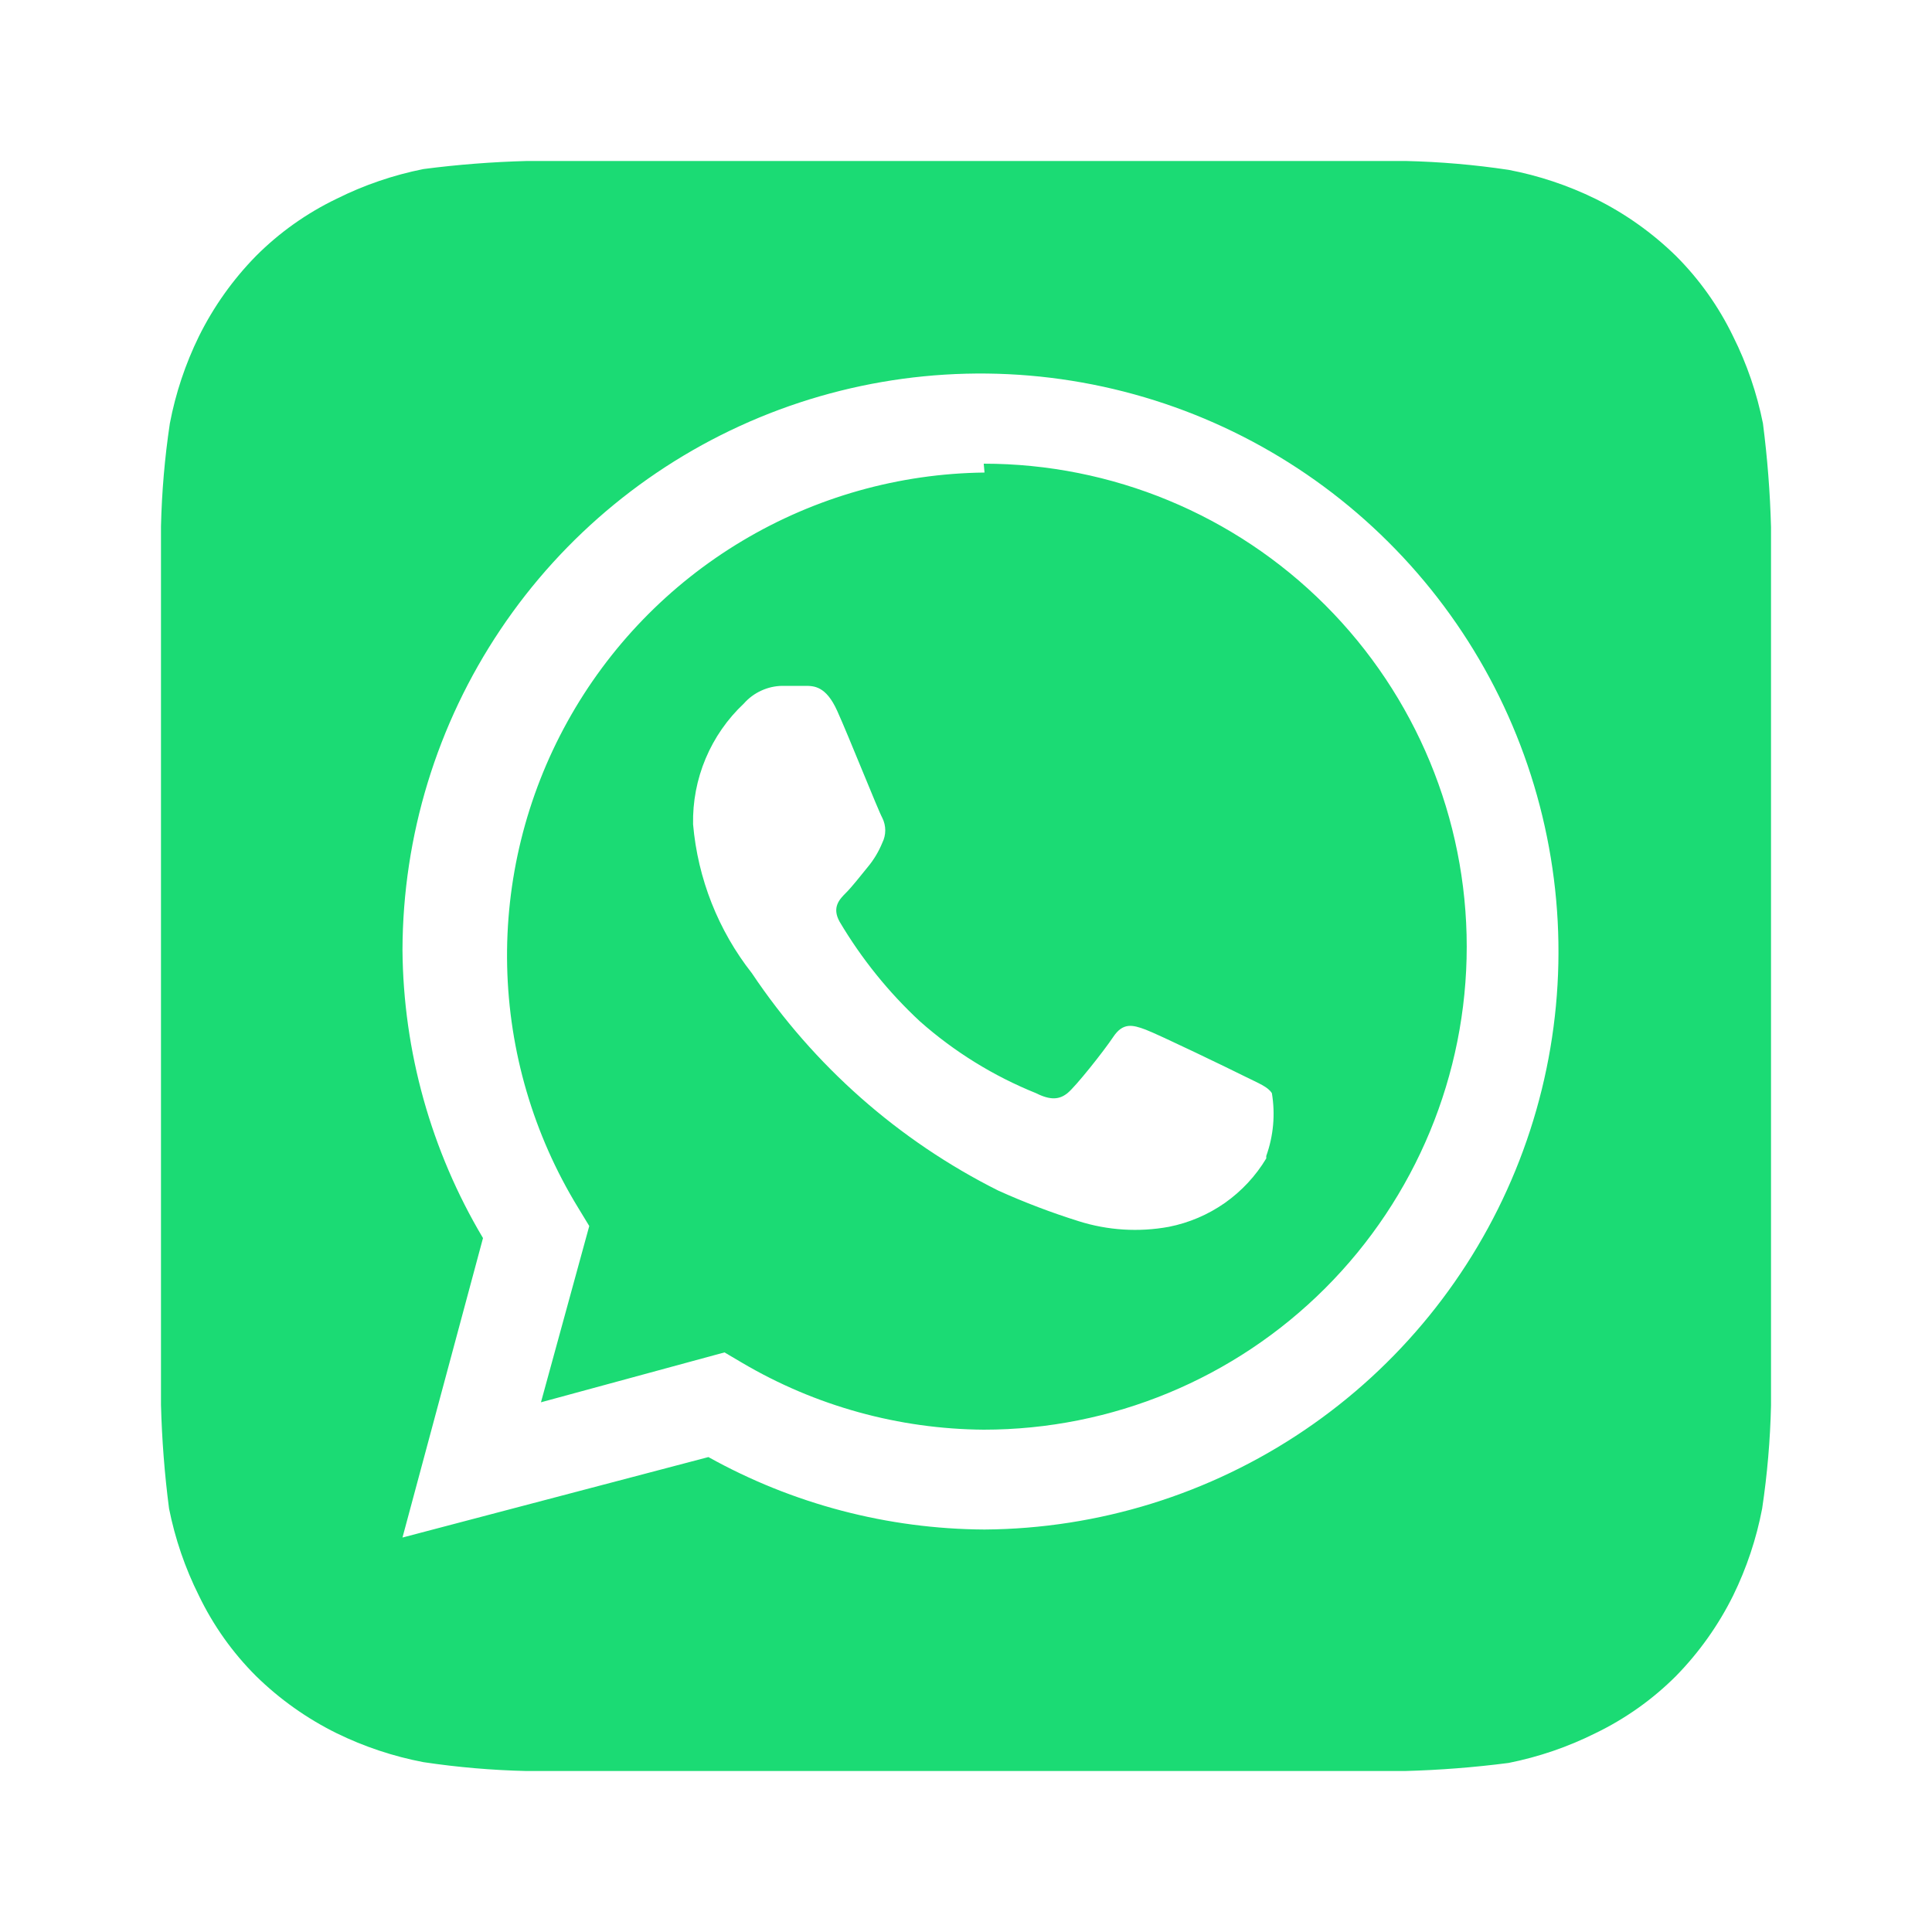 <svg width="34" height="34" viewBox="0 0 34 34" fill="none" xmlns="http://www.w3.org/2000/svg">
<path d="M31.167 9.279C31.151 8.668 31.103 8.058 31.025 7.452C30.919 6.921 30.743 6.406 30.501 5.922C30.247 5.396 29.907 4.917 29.495 4.505C29.078 4.097 28.6 3.758 28.078 3.499C27.593 3.262 27.079 3.09 26.548 2.989C25.948 2.899 25.342 2.847 24.735 2.833H9.279C8.668 2.849 8.058 2.896 7.452 2.975C6.921 3.081 6.406 3.257 5.922 3.499C5.396 3.752 4.917 4.092 4.505 4.505C4.097 4.921 3.758 5.399 3.499 5.922C3.262 6.407 3.09 6.921 2.989 7.452C2.899 8.052 2.847 8.658 2.833 9.265C2.833 9.534 2.833 9.917 2.833 10.03V23.97C2.833 24.126 2.833 24.466 2.833 24.721C2.849 25.332 2.896 25.942 2.975 26.548C3.081 27.079 3.257 27.594 3.499 28.078C3.752 28.604 4.092 29.083 4.505 29.495C4.921 29.903 5.399 30.242 5.922 30.501C6.407 30.738 6.921 30.91 7.452 31.011C8.052 31.101 8.658 31.153 9.265 31.167H24.721C25.332 31.151 25.942 31.103 26.548 31.025C27.079 30.919 27.594 30.743 28.078 30.501C28.604 30.247 29.083 29.907 29.495 29.495C29.903 29.078 30.242 28.6 30.501 28.078C30.738 27.593 30.91 27.079 31.011 26.548C31.101 25.948 31.153 25.342 31.167 24.735C31.167 24.466 31.167 24.126 31.167 23.97V10.03C31.167 9.917 31.167 9.534 31.167 9.279ZM17.326 26.917C15.624 26.908 13.953 26.47 12.467 25.642L7.083 27.058L8.5 21.788C7.586 20.253 7.097 18.503 7.083 16.717C7.089 14.709 7.688 12.748 8.806 11.081C9.924 9.413 11.511 8.114 13.366 7.346C15.221 6.579 17.261 6.377 19.231 6.767C21.2 7.157 23.01 8.121 24.432 9.538C25.855 10.954 26.826 12.76 27.224 14.728C27.623 16.695 27.43 18.737 26.67 20.595C25.91 22.453 24.617 24.045 22.954 25.17C21.292 26.295 19.333 26.903 17.326 26.917ZM17.326 8.316C15.824 8.333 14.353 8.748 13.064 9.518C11.774 10.288 10.712 11.387 9.985 12.701C9.258 14.015 8.892 15.499 8.925 17.001C8.958 18.502 9.388 19.968 10.172 21.25L10.37 21.576L9.52 24.678L12.75 23.8L13.062 23.984C14.35 24.743 15.816 25.149 17.312 25.16C19.566 25.16 21.728 24.264 23.322 22.67C24.916 21.076 25.812 18.914 25.812 16.66C25.812 14.406 24.916 12.244 23.322 10.649C21.728 9.055 19.566 8.16 17.312 8.16L17.326 8.316ZM22.284 20.386C22.099 20.695 21.85 20.962 21.555 21.17C21.259 21.377 20.924 21.52 20.57 21.59C20.041 21.687 19.496 21.653 18.983 21.491C18.501 21.34 18.028 21.16 17.567 20.952C15.815 20.074 14.322 18.756 13.232 17.127C12.639 16.373 12.28 15.462 12.197 14.507C12.189 14.11 12.264 13.715 12.418 13.349C12.572 12.983 12.801 12.653 13.09 12.382C13.175 12.285 13.28 12.207 13.397 12.154C13.514 12.1 13.641 12.071 13.77 12.07H14.167C14.322 12.07 14.535 12.07 14.733 12.509C14.932 12.948 15.456 14.266 15.527 14.393C15.561 14.461 15.579 14.537 15.579 14.613C15.579 14.689 15.561 14.764 15.527 14.832C15.464 14.986 15.378 15.13 15.272 15.257C15.144 15.413 15.002 15.597 14.889 15.711C14.776 15.824 14.634 15.966 14.776 16.221C15.161 16.871 15.638 17.463 16.192 17.977C16.796 18.511 17.486 18.937 18.232 19.238C18.487 19.366 18.643 19.352 18.785 19.238C18.927 19.125 19.422 18.502 19.592 18.247C19.762 17.992 19.932 18.034 20.159 18.119C20.386 18.204 21.647 18.813 21.902 18.941C22.157 19.068 22.312 19.125 22.383 19.238C22.445 19.609 22.411 19.989 22.284 20.343V20.386Z" fill="#1BDB74"/>
</svg>
